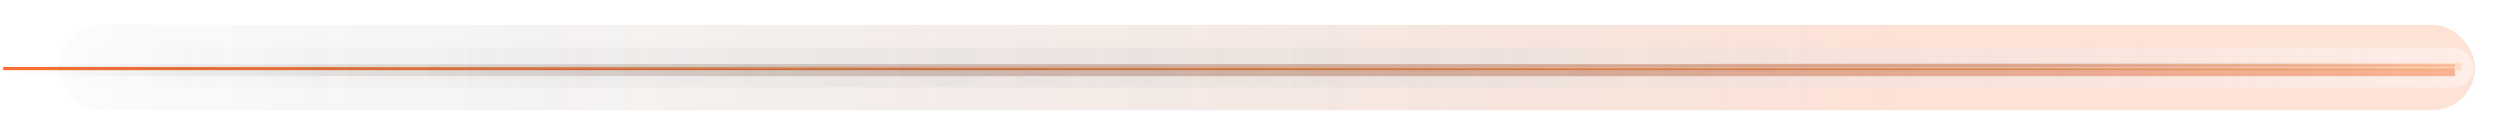 <svg width="6237" height="337" viewBox="0 0 6237 337" fill="none" xmlns="http://www.w3.org/2000/svg">
<rect opacity="0.8" x="8" y="167" width="6114" height="8" fill="url(#paint0_linear_9_2)"/>
<g opacity="0.8" filter="url(#filter0_f_9_2)">
<rect x="11" y="160" width="6114" height="30" fill="url(#paint1_linear_9_2)" fill-opacity="0.8"/>
</g>
<g opacity="0.8" filter="url(#filter1_f_9_2)">
<path d="M4092 157H6141V175H4092V157Z" fill="url(#paint2_linear_9_2)" fill-opacity="0.5"/>
</g>
<g style="mix-blend-mode:overlay" opacity="0.8">
<rect x="11" y="166.887" width="6113.73" height="3.547" fill="url(#paint3_linear_9_2)" fill-opacity="0.7"/>
</g>
<g opacity="0.8" filter="url(#filter2_f_9_2)">
<rect x="146" y="62" width="6029" height="213" rx="106.5" fill="url(#paint4_linear_9_2)" fill-opacity="0.2"/>
</g>
<g style="mix-blend-mode:overlay" opacity="0.8" filter="url(#filter3_f_9_2)">
<rect x="143" y="119" width="6029" height="99" rx="49.5" fill="url(#paint5_linear_9_2)" fill-opacity="0.5"/>
</g>
<defs>
<filter id="filter0_f_9_2" x="0.815" y="149.815" width="6134.37" height="50.37" filterUnits="userSpaceOnUse" color-interpolation-filters="sRGB">
<feFlood flood-opacity="0" result="BackgroundImageFix"/>
<feBlend mode="normal" in="SourceGraphic" in2="BackgroundImageFix" result="shape"/>
<feGaussianBlur stdDeviation="5.092" result="effect1_foregroundBlur_9_2"/>
</filter>
<filter id="filter1_f_9_2" x="4085.63" y="150.635" width="2061.73" height="30.731" filterUnits="userSpaceOnUse" color-interpolation-filters="sRGB">
<feFlood flood-opacity="0" result="BackgroundImageFix"/>
<feBlend mode="normal" in="SourceGraphic" in2="BackgroundImageFix" result="shape"/>
<feGaussianBlur stdDeviation="3.183" result="effect1_foregroundBlur_9_2"/>
</filter>
<filter id="filter2_f_9_2" x="84.891" y="0.892" width="6151.22" height="335.217" filterUnits="userSpaceOnUse" color-interpolation-filters="sRGB">
<feFlood flood-opacity="0" result="BackgroundImageFix"/>
<feBlend mode="normal" in="SourceGraphic" in2="BackgroundImageFix" result="shape"/>
<feGaussianBlur stdDeviation="30.554" result="effect1_foregroundBlur_9_2"/>
</filter>
<filter id="filter3_f_9_2" x="78.4" y="54.4" width="6158.2" height="228.2" filterUnits="userSpaceOnUse" color-interpolation-filters="sRGB">
<feFlood flood-opacity="0" result="BackgroundImageFix"/>
<feBlend mode="normal" in="SourceGraphic" in2="BackgroundImageFix" result="shape"/>
<feGaussianBlur stdDeviation="32.3" result="effect1_foregroundBlur_9_2"/>
</filter>
<linearGradient id="paint0_linear_9_2" x1="6122" y1="175.005" x2="8" y2="175.005" gradientUnits="userSpaceOnUse">
<stop stop-color="#FF8904"/>
<stop offset="1" stop-color="#F54900"/>
</linearGradient>
<linearGradient id="paint1_linear_9_2" x1="6125" y1="189.984" x2="11" y2="189.984" gradientUnits="userSpaceOnUse">
<stop stop-color="#F54900"/>
<stop offset="1" stop-opacity="0"/>
</linearGradient>
<linearGradient id="paint2_linear_9_2" x1="6119.58" y1="166" x2="4092" y2="165.997" gradientUnits="userSpaceOnUse">
<stop stop-color="#FFB86A"/>
<stop offset="1" stop-opacity="0"/>
</linearGradient>
<linearGradient id="paint3_linear_9_2" x1="6124.73" y1="170.437" x2="11" y2="170.437" gradientUnits="userSpaceOnUse">
<stop stop-color="white"/>
<stop offset="0.604" stop-color="white" stop-opacity="0.74"/>
<stop offset="1" stop-color="white" stop-opacity="0"/>
</linearGradient>
<linearGradient id="paint4_linear_9_2" x1="6175" y1="274.885" x2="146" y2="274.885" gradientUnits="userSpaceOnUse">
<stop offset="0.239" stop-color="#F54900"/>
<stop offset="1" stop-opacity="0.08"/>
</linearGradient>
<linearGradient id="paint5_linear_9_2" x1="205" y1="119" x2="6172.01" y2="167.559" gradientUnits="userSpaceOnUse">
<stop stop-color="#999999" stop-opacity="0"/>
<stop offset="1" stop-color="white"/>
</linearGradient>
</defs>
</svg>
